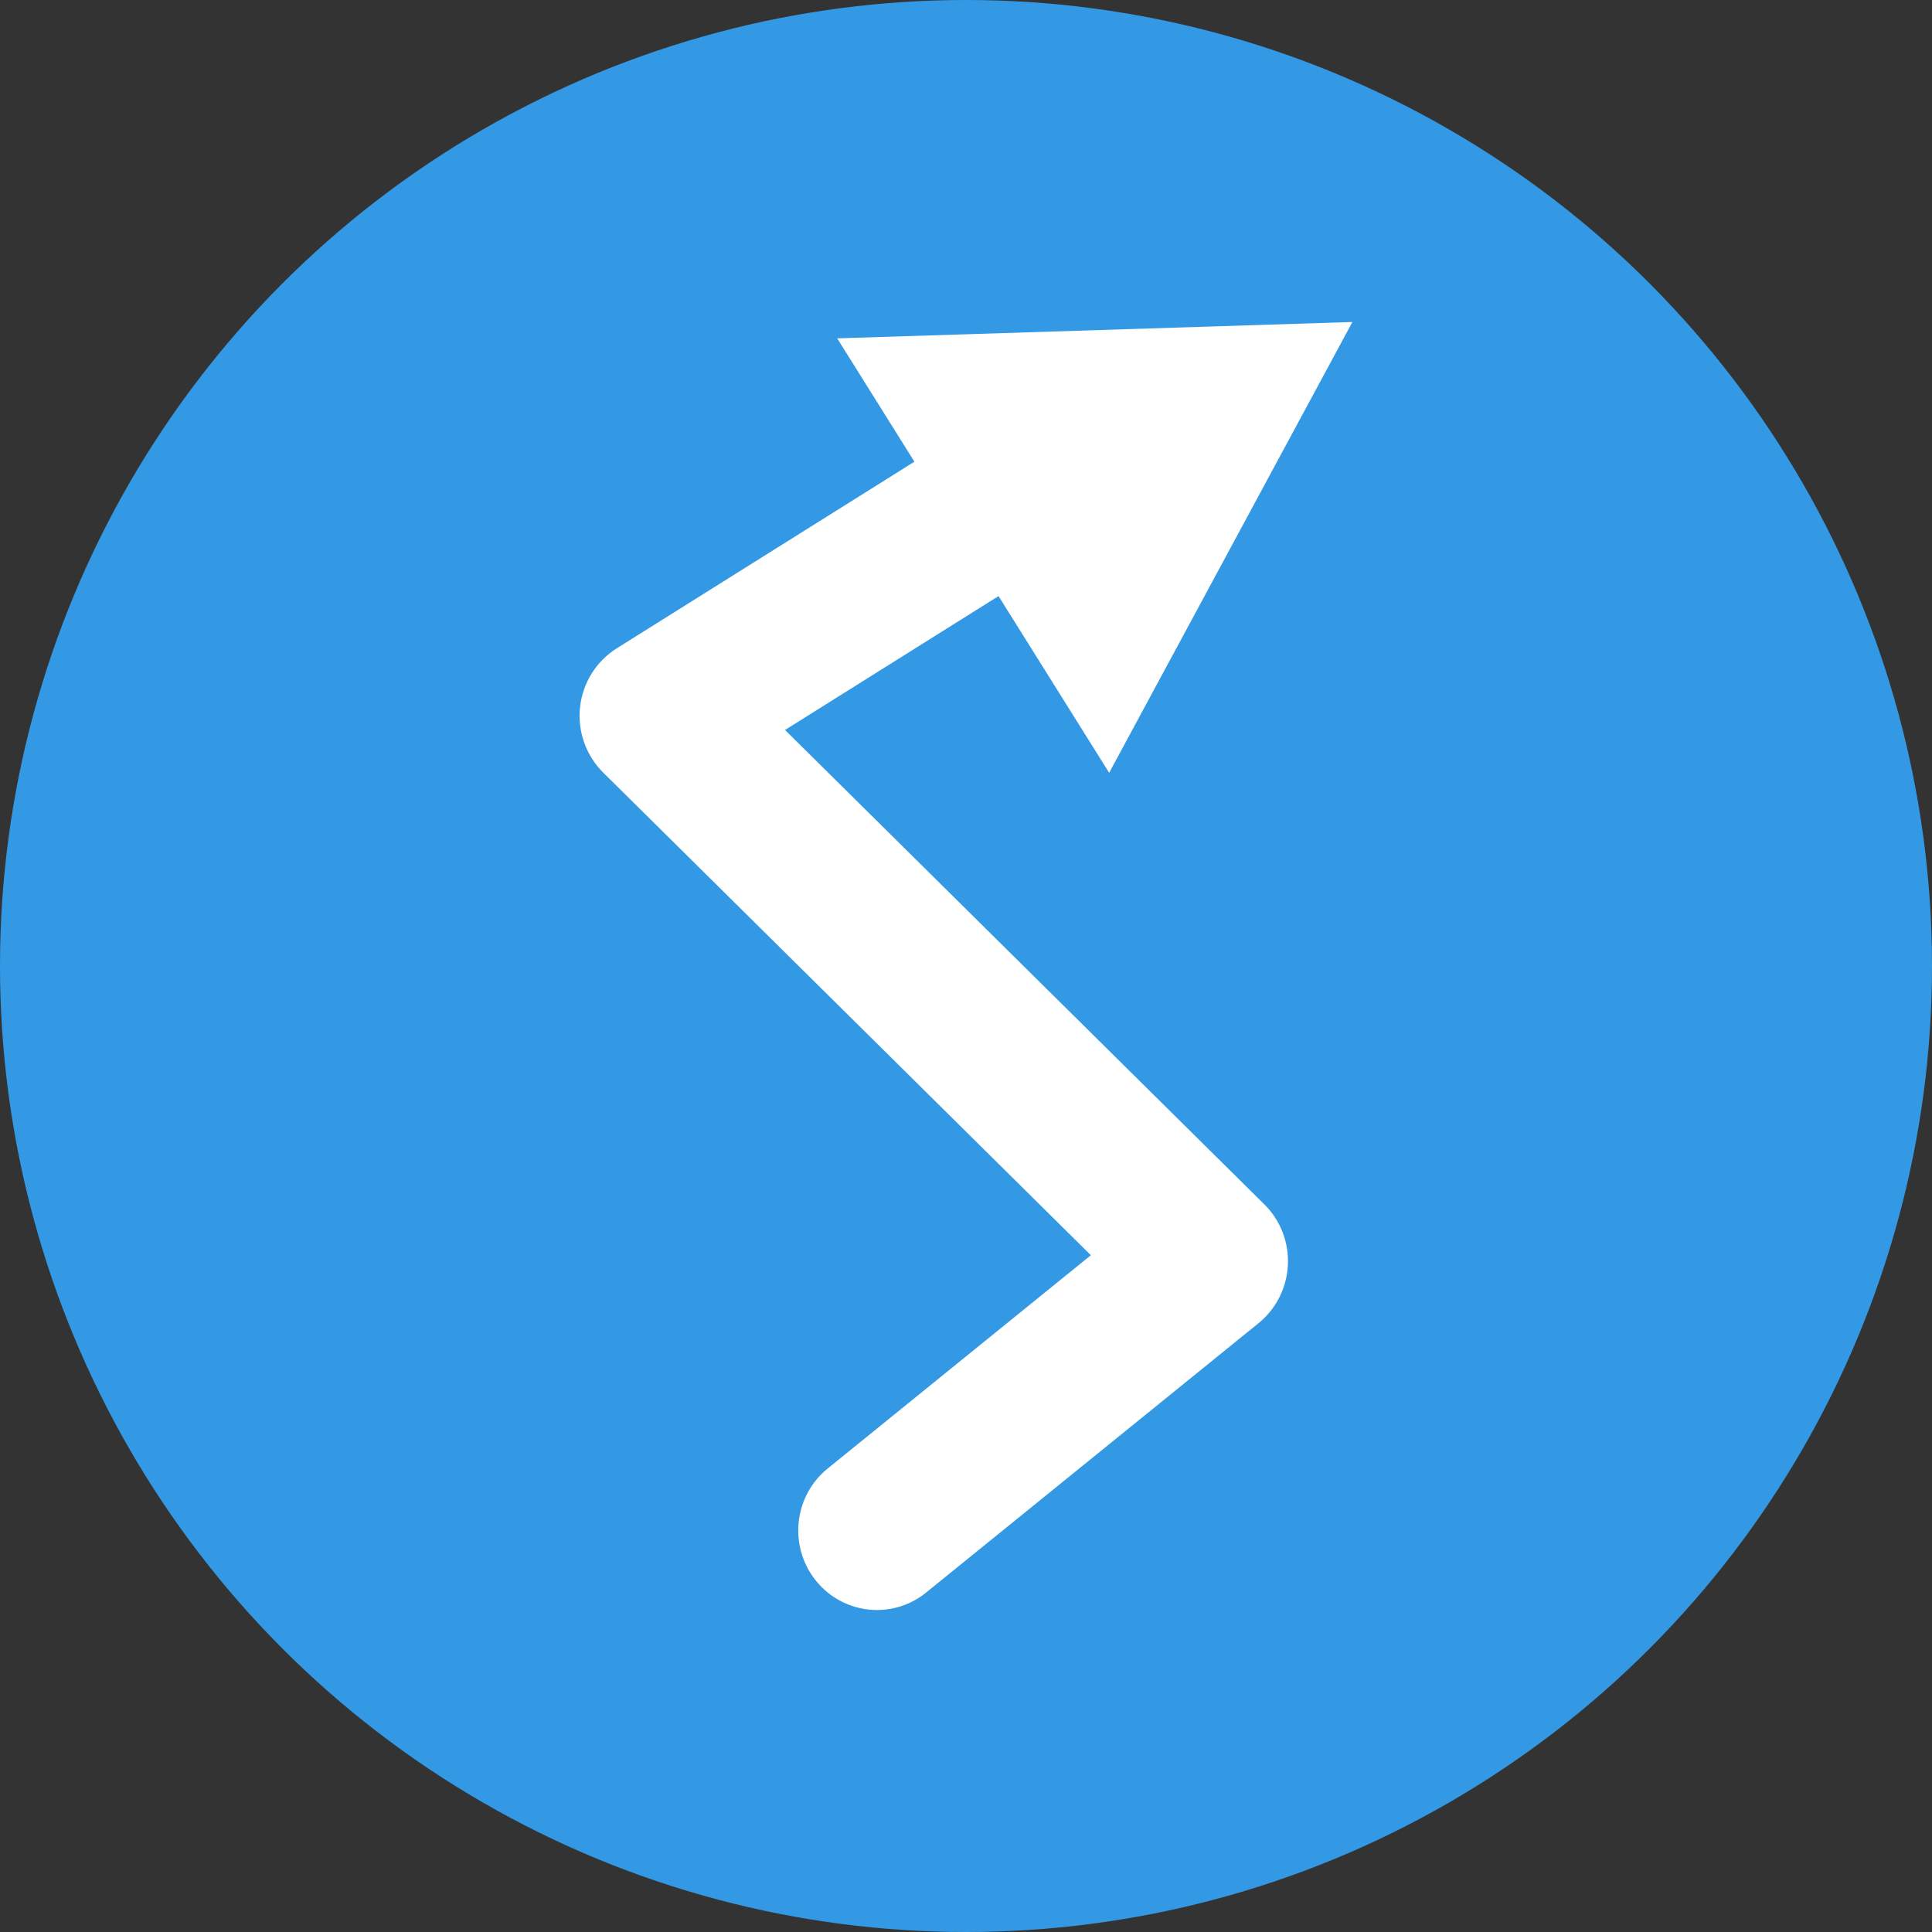 <?xml version="1.0" encoding="UTF-8"?>
<svg width="30px" height="30px" viewBox="0 0 30 30" version="1.1" xmlns="http://www.w3.org/2000/svg" xmlns:xlink="http://www.w3.org/1999/xlink">
    <rect x="0" y="0" width="30" height="30" fill="#333333" stroke="none"/>
    <!-- Generator: Sketch 49 (51002) - http://www.bohemiancoding.com/sketch -->
    <title>flight seq icon</title>
    <desc>Created with Sketch.</desc>
    <defs></defs>
    <g id="Mockup" stroke="none" stroke-width="1" fill="none" fill-rule="evenodd">
        <g id="neutral-starting-page---disconnected-junior" transform="translate(-160, -177)">
            <g id="icon/flight-seq" transform="translate(160, 177)">
                <g id="flight-seq-icon">
                    <circle id="Oval" fill="#3399E4" cx="15" cy="15" r="15"></circle>
                    <g id="Page-1" transform="translate(9, 5)" fill="#FFFFFF">
                        <path d="M4.618,20 C4.26,20 3.906,19.842 3.664,19.538 C3.242,19.007 3.326,18.23 3.852,17.803 L7.939,14.491 L0.367,6.997 C0.099,6.732 -0.034,6.357 0.007,5.98 C0.048,5.604 0.259,5.267 0.577,5.067 L6.767,1.186 C7.341,0.826 8.094,1.004 8.45,1.583 C8.807,2.162 8.63,2.923 8.057,3.283 L3.19,6.335 L10.633,13.702 C10.883,13.949 11.016,14.292 10.998,14.645 C10.981,14.997 10.815,15.325 10.543,15.546 L5.382,19.728 C5.157,19.911 4.886,20 4.618,20" id="Fill-1"></path>
                        <polygon id="Fill-3" points="4 0.254 12 0 8.223 7"></polygon>
                    </g>
                </g>
            </g>
        </g>
    </g>
</svg>